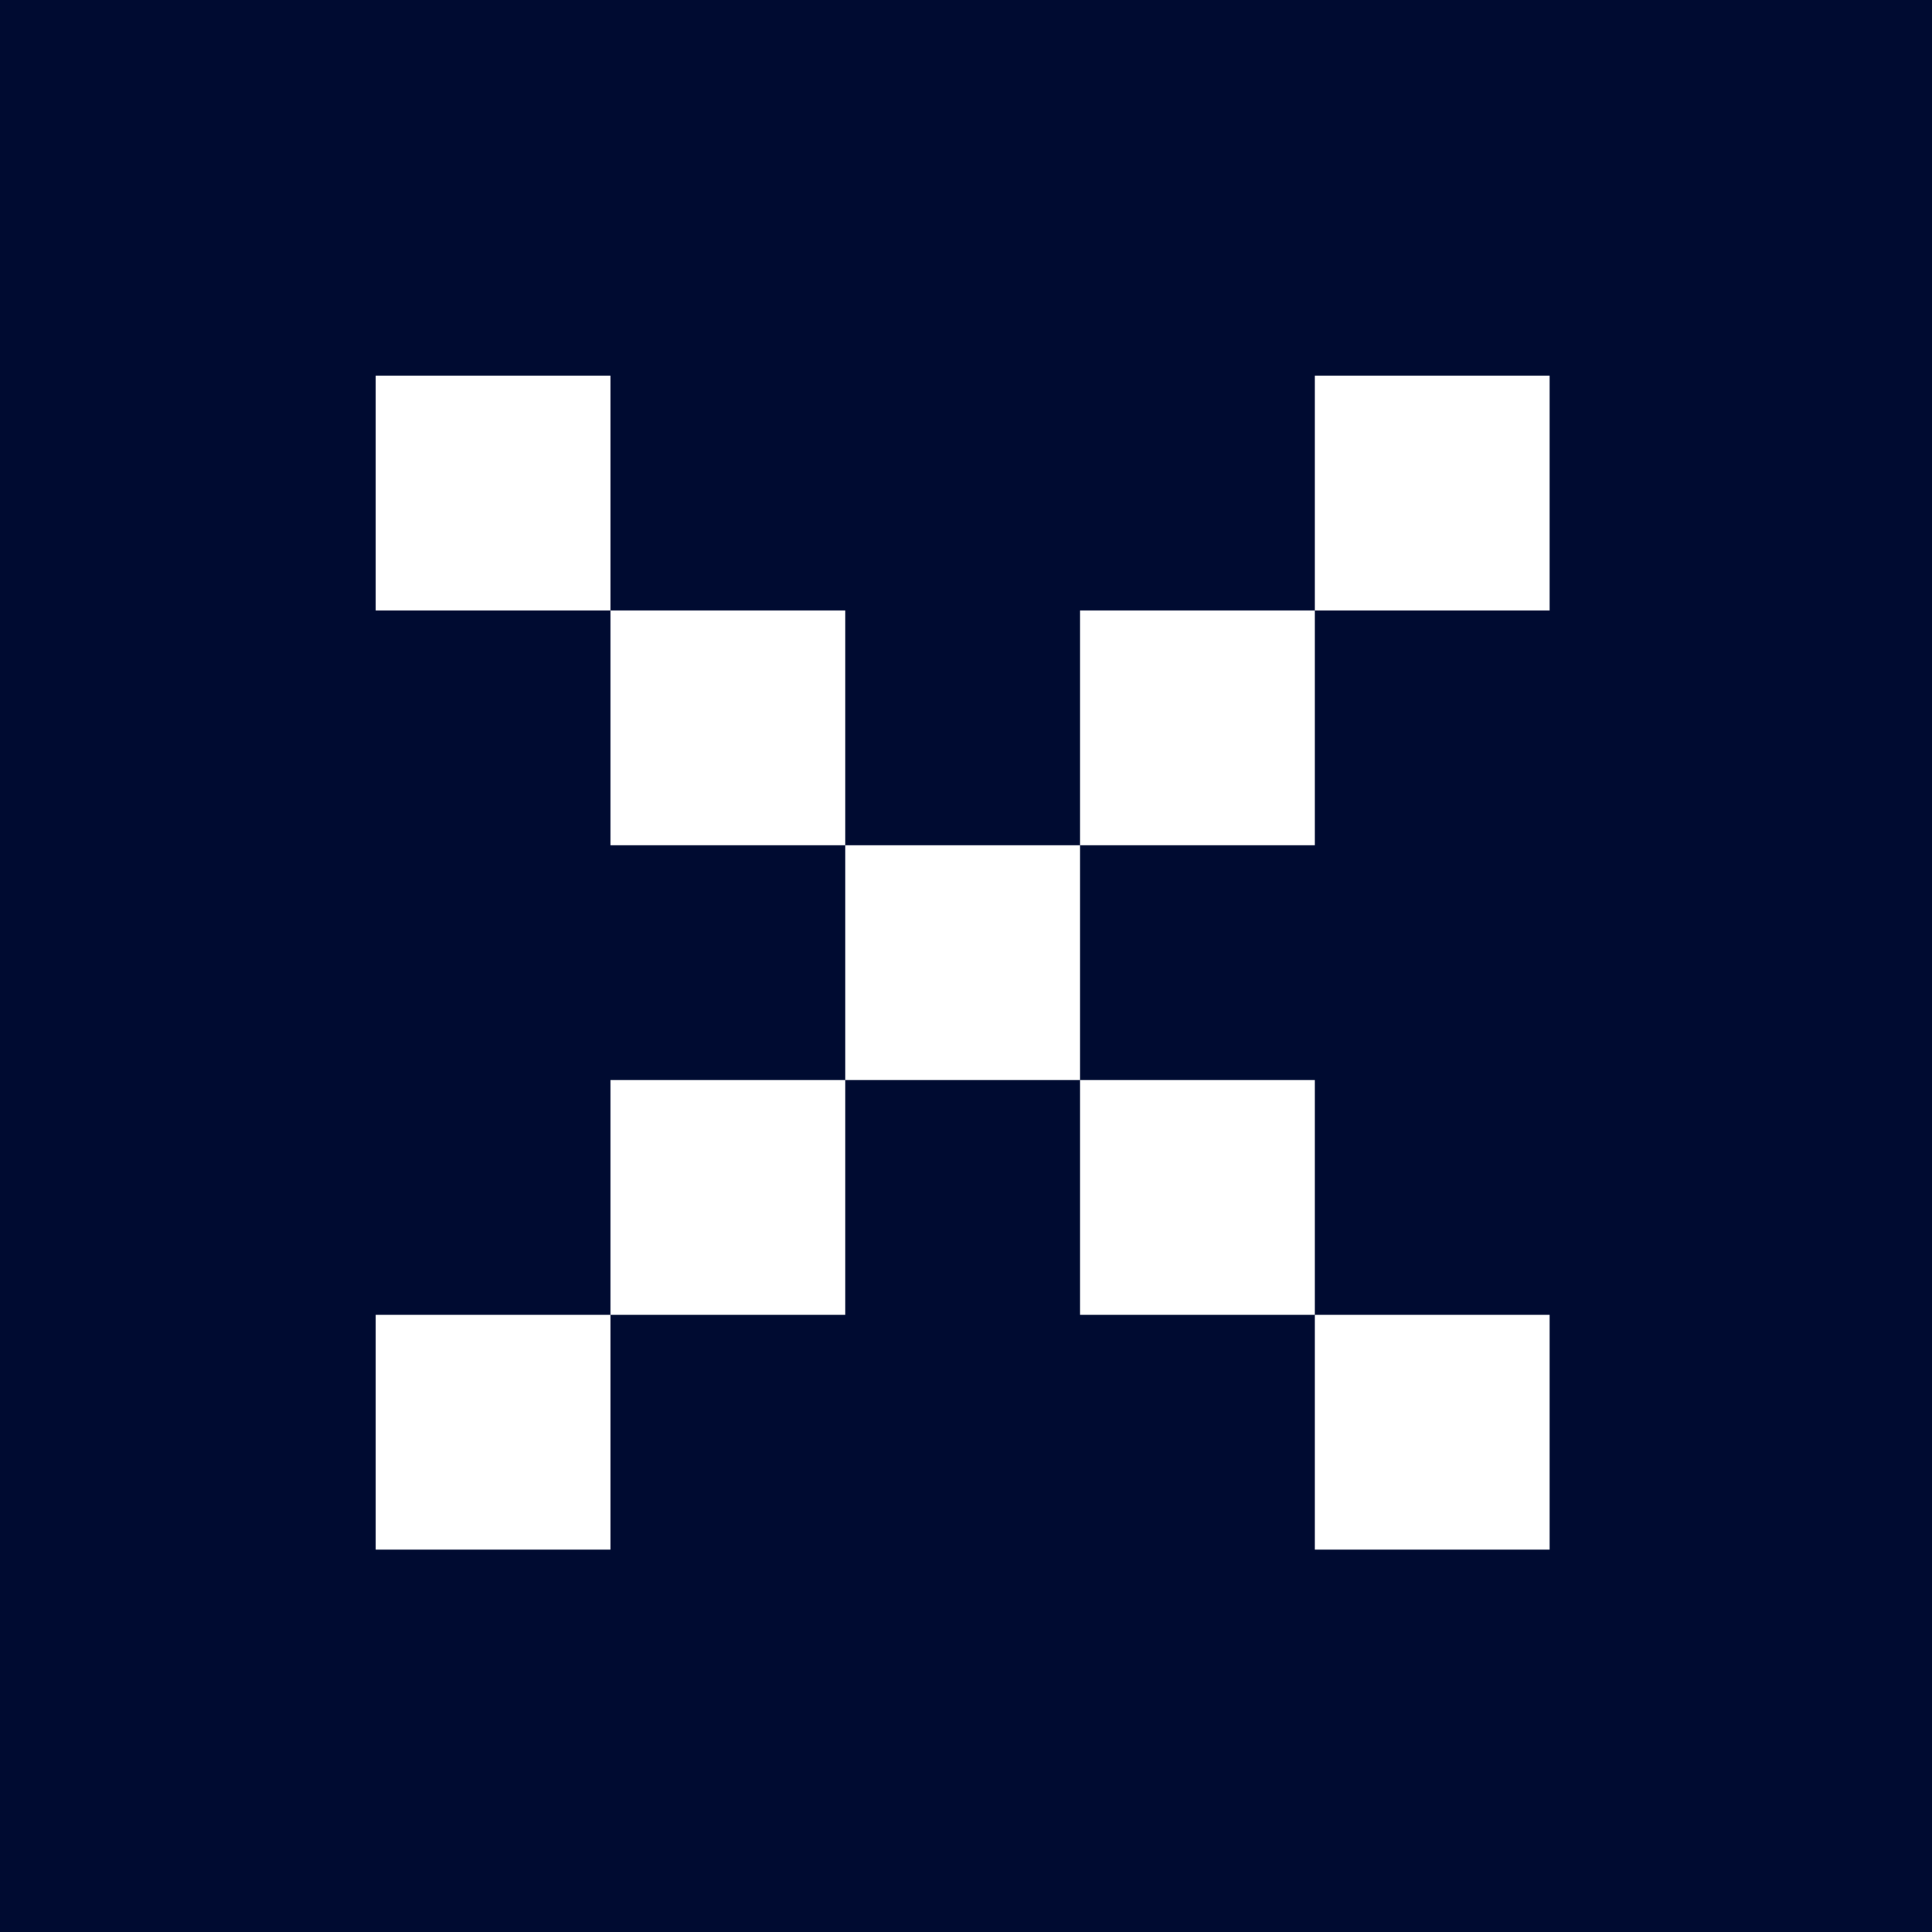 <svg width="512" height="512" viewBox="0 0 512 512" fill="none" xmlns="http://www.w3.org/2000/svg">
<rect width="512" height="512" fill="#000B31"/>
<path d="M224 224H286.222V286.222H224V224Z" fill="white"/>
<path d="M286.222 286.222H348.445V348.444H286.222V286.222Z" fill="white"/>
<path d="M161.778 286.222H224V348.444H161.778V286.222Z" fill="white"/>
<path d="M161.778 161.778H224V224H161.778V161.778Z" fill="white"/>
<path d="M286.222 161.778H348.445V224H286.222V161.778Z" fill="white"/>
<path d="M348.445 99.555H410.667V161.778H348.445V99.555Z" fill="white"/>
<path d="M348.445 348.444H410.667V410.667H348.445V348.444Z" fill="white"/>
<path d="M99.556 348.444H161.778V410.667H99.556V348.444Z" fill="white"/>
<path d="M99.556 99.555H161.778V161.778H99.556V99.555Z" fill="white"/>
</svg>
